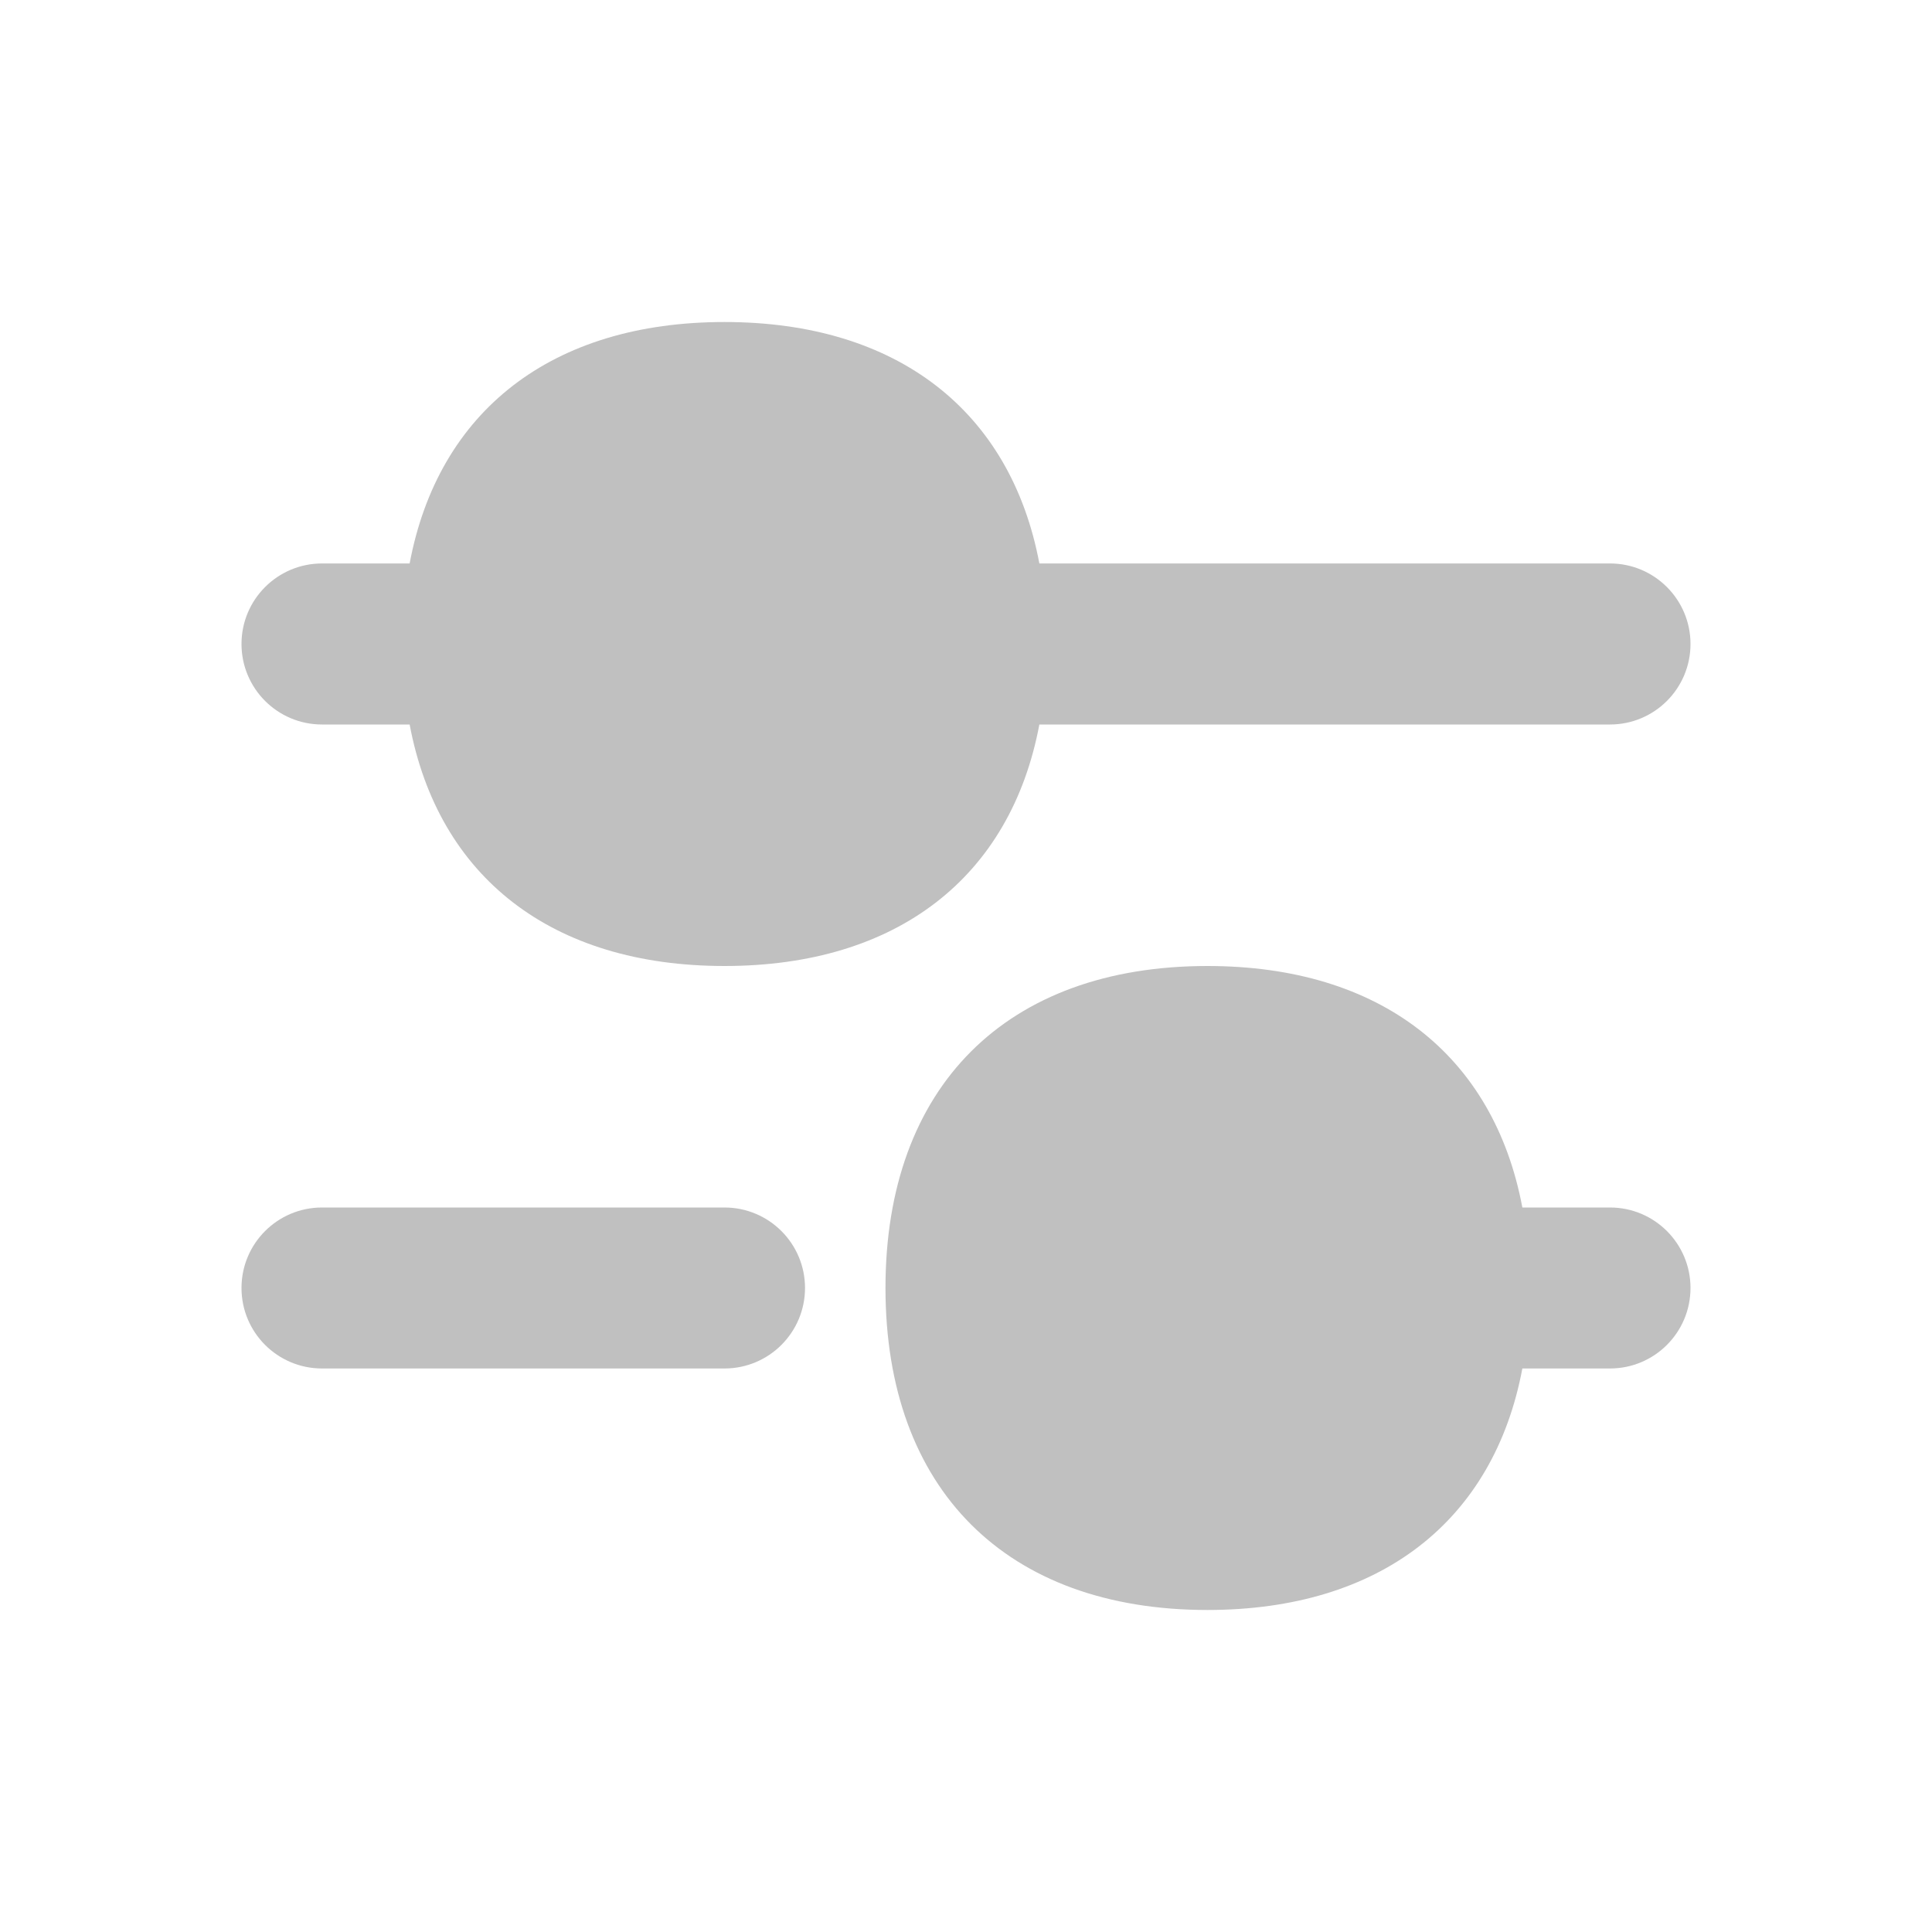 <svg width="34" height="34" viewBox="0 0 34 34" fill="none" xmlns="http://www.w3.org/2000/svg">
<path d="M18.291 12.75C17.787 15.434 15.79 17 12.75 17C9.71 17 7.713 15.434 7.209 12.75H5.667C4.884 12.75 4.25 12.116 4.25 11.333C4.25 10.551 4.884 9.916 5.667 9.916H7.209C7.713 7.233 9.71 5.667 12.75 5.667C15.79 5.667 17.787 7.233 18.291 9.916H28.333C29.116 9.916 29.75 10.551 29.75 11.333C29.75 12.116 29.116 12.75 28.333 12.75H18.291Z" fill="#C0C0C0"/>
<path d="M21.25 28.333C24.29 28.333 26.287 26.767 26.791 24.083H28.333C29.116 24.083 29.75 23.449 29.75 22.666C29.75 21.884 29.116 21.25 28.333 21.25H26.791C26.287 18.566 24.29 17 21.25 17C17.708 17 15.583 19.125 15.583 22.666C15.583 26.208 17.708 28.333 21.25 28.333Z" fill="#C0C0C0"/>
<path d="M4.25 22.666C4.25 21.884 4.884 21.25 5.667 21.25H12.75C13.532 21.25 14.167 21.884 14.167 22.666C14.167 23.449 13.532 24.083 12.75 24.083H5.667C4.884 24.083 4.25 23.449 4.25 22.666Z" fill="#C0C0C0"/>
</svg>
